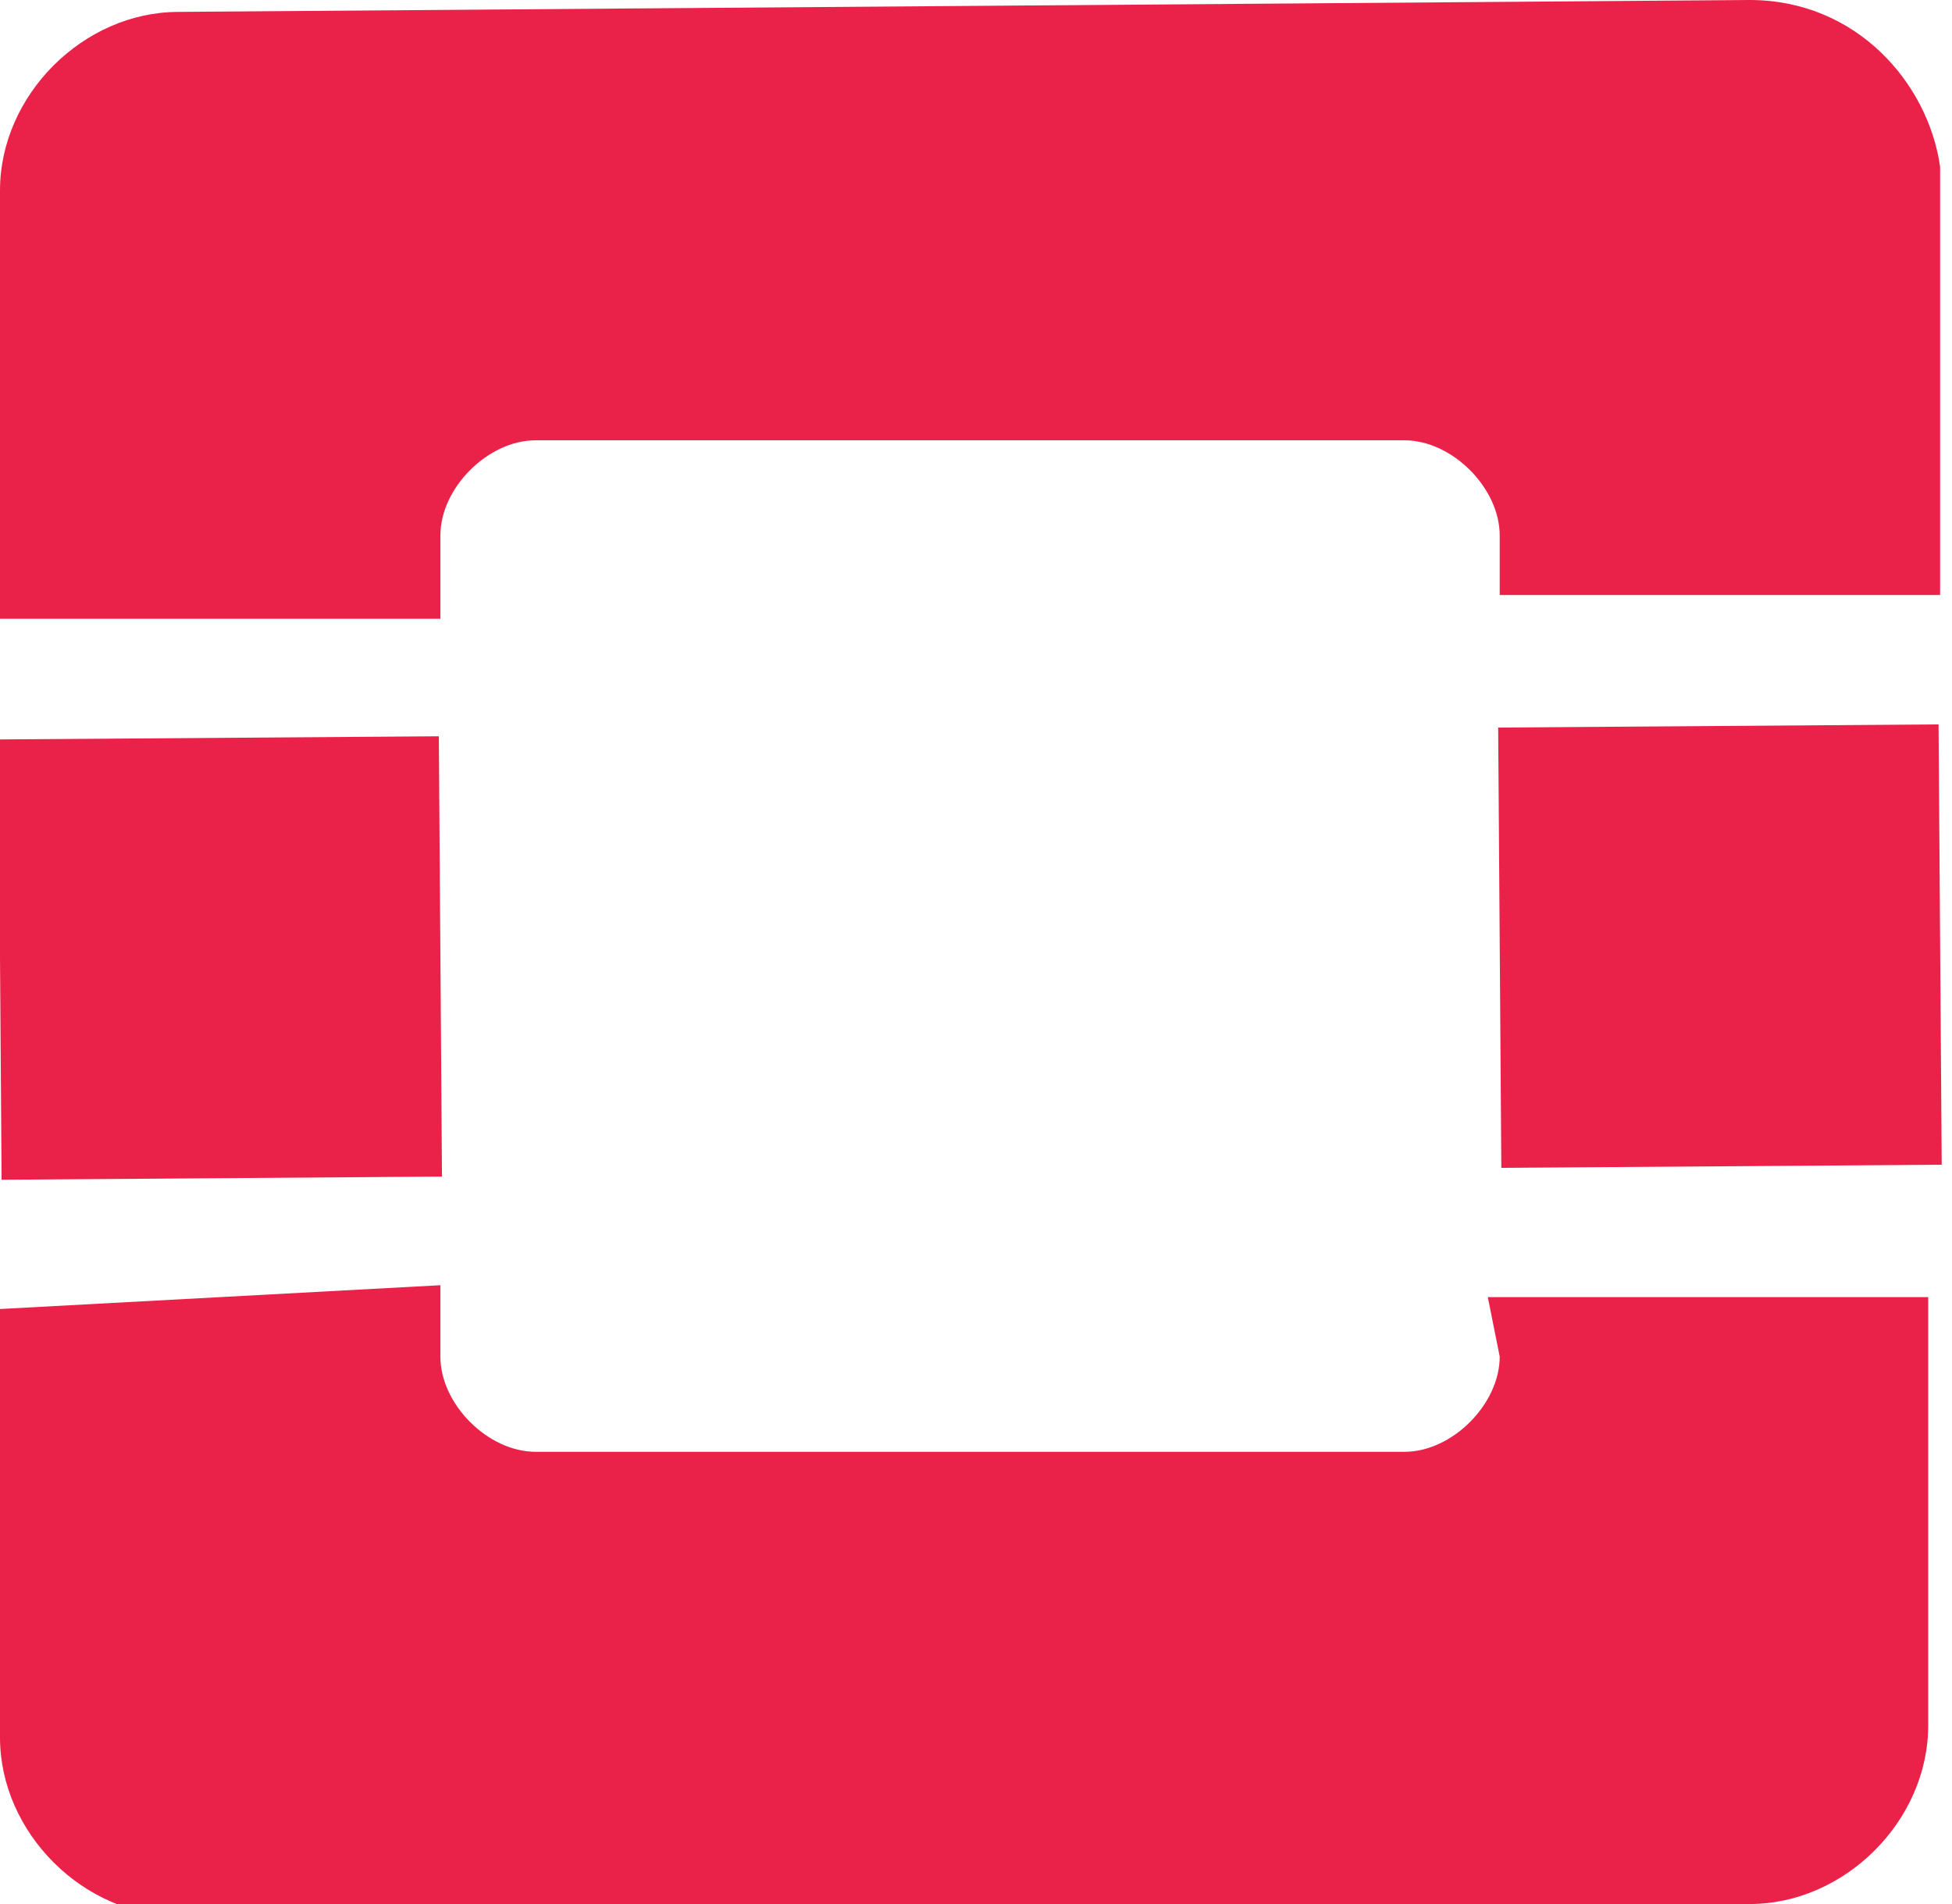 <?xml version="1.0" encoding="utf-8"?>
<!-- Generator: Adobe Illustrator 22.1.0, SVG Export Plug-In . SVG Version: 6.00 Build 0)  -->
<svg version="1.1" id="Layer_1" xmlns="http://www.w3.org/2000/svg" xmlns:xlink="http://www.w3.org/1999/xlink" x="0px" y="0px"
	 viewBox="0 0 16.4 16" style="enable-background:new 0 0 16.4 16;" xml:space="preserve">
<style type="text/css">
	.st0{opacity:0.98;}
	.st1{fill:#EA1E45;}
</style>
<g class="st0">
	<path class="st1" d="M14.7,0L1.5,0.1C0.7,0.1,0,0.8,0,1.6l0,3.6l3.7,0V4.5c0-0.4,0.4-0.8,0.8-0.8l0,0l7.3,0c0.4,0,0.8,0.4,0.8,0.8
		l0,0V5l3.7,0l0-3.6C16.2,0.7,15.6,0,14.7,0z"/>
	<path class="st1" d="M12.6,11.4c0,0.4-0.4,0.8-0.8,0.8l-7.3,0c-0.4,0-0.8-0.4-0.8-0.8v-0.6L0,11l0,3.6c0,0.8,0.7,1.5,1.5,1.5
		l13.2-0.1c0.8,0,1.5-0.7,1.5-1.5l0-3.6l-3.7,0L12.6,11.4z"/>
	
		<rect x="0" y="6.2" transform="matrix(1 -7.153262e-03 7.153262e-03 1 -5.746553e-02 1.365380e-02)" class="st1" width="3.7" height="3.7"/>
	
		<rect x="12.6" y="6.1" transform="matrix(1 -7.153262e-03 7.153262e-03 1 -5.656990e-02 0.104)" class="st1" width="3.7" height="3.7"/>
</g>
</svg>
